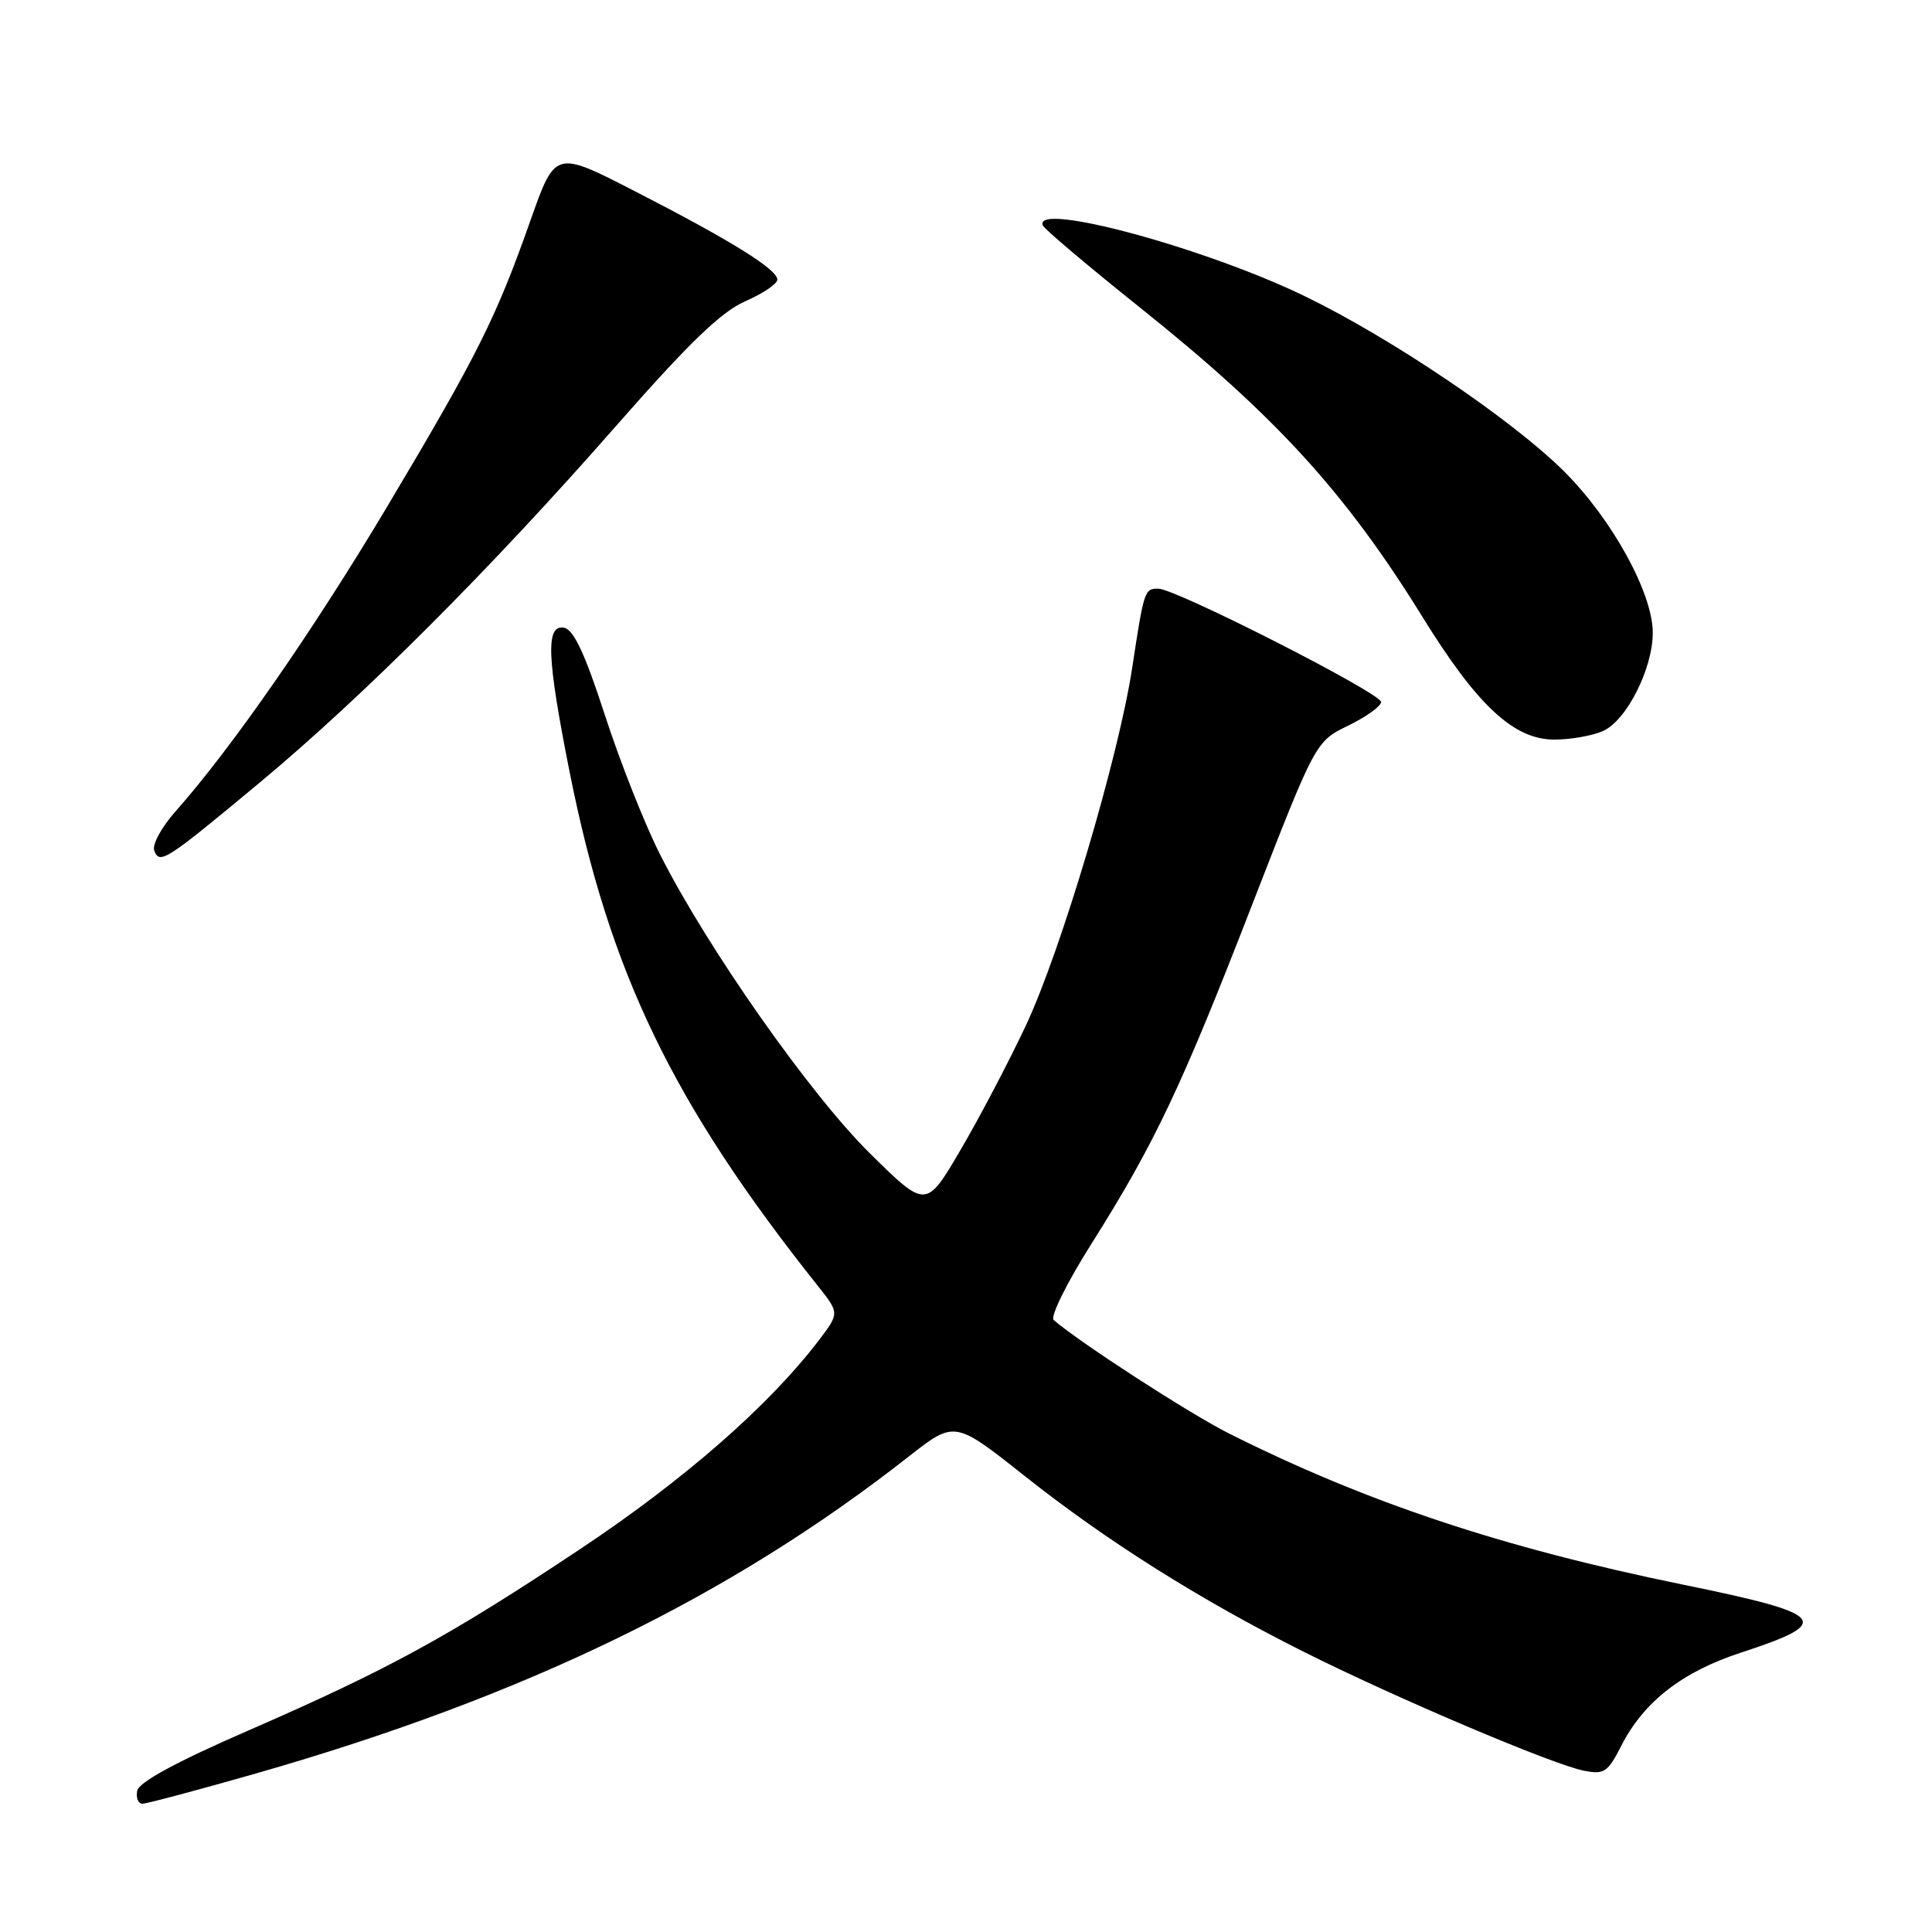 <?xml version="1.0" encoding="UTF-8" standalone="no"?>
<!DOCTYPE svg PUBLIC "-//W3C//DTD SVG 1.1//EN" "http://www.w3.org/Graphics/SVG/1.1/DTD/svg11.dtd" >
<svg xmlns="http://www.w3.org/2000/svg" xmlns:xlink="http://www.w3.org/1999/xlink" version="1.1" viewBox="0 0 256 256">
 <g >
 <path fill="currentColor"
d=" M 33.86 235.01 C 69.56 224.79 96.64 211.65 120.42 192.99 C 126.50 188.23 126.50 188.23 135.74 195.55 C 146.67 204.21 158.97 211.96 172.71 218.85 C 184.77 224.91 205.69 233.79 209.84 234.62 C 212.57 235.16 213.03 234.85 214.86 231.27 C 217.82 225.48 222.91 221.52 230.66 218.99 C 243.07 214.93 242.18 213.89 222.90 209.95 C 199.01 205.06 180.99 199.05 162.80 189.92 C 157.59 187.30 142.96 177.82 139.62 174.91 C 139.13 174.48 141.37 169.96 144.59 164.86 C 152.99 151.54 156.55 144.04 165.95 119.79 C 174.32 98.25 174.32 98.25 178.66 96.14 C 181.05 94.98 183.00 93.57 183.00 93.02 C 183.00 91.85 155.78 78.00 153.48 78.00 C 151.65 78.00 151.59 78.19 150.02 88.50 C 148.23 100.28 140.62 125.88 135.96 135.83 C 133.72 140.60 129.83 148.02 127.30 152.33 C 122.71 160.17 122.71 160.17 115.27 152.83 C 107.35 145.02 93.73 125.63 87.46 113.22 C 85.43 109.22 82.14 100.89 80.14 94.72 C 77.52 86.64 76.01 83.42 74.75 83.18 C 72.28 82.72 72.45 87.05 75.47 102.26 C 80.77 128.89 89.11 146.17 108.37 170.39 C 111.24 174.00 111.24 174.00 108.46 177.65 C 101.88 186.27 90.65 196.09 76.92 205.23 C 59.48 216.84 51.50 221.20 32.82 229.34 C 23.33 233.47 18.40 236.15 18.18 237.29 C 18.00 238.23 18.31 239.00 18.88 239.00 C 19.44 239.00 26.18 237.20 33.86 235.01 Z  M 34.47 103.65 C 48.08 92.32 65.05 75.35 81.50 56.59 C 91.28 45.44 95.55 41.32 98.75 39.92 C 101.09 38.90 103.00 37.61 103.00 37.05 C 103.00 35.68 96.75 31.81 84.03 25.29 C 73.57 19.92 73.57 19.92 70.29 29.21 C 65.72 42.16 63.28 47.03 51.38 67.00 C 41.56 83.48 30.67 99.17 23.20 107.58 C 21.39 109.63 20.14 111.93 20.44 112.71 C 21.16 114.58 21.92 114.09 34.47 103.65 Z  M 212.44 96.85 C 215.55 95.43 219.00 88.59 219.00 83.84 C 219.00 78.61 213.65 68.87 207.30 62.51 C 200.49 55.71 184.55 44.92 173.00 39.30 C 159.80 32.87 136.93 26.67 138.17 29.86 C 138.35 30.33 144.12 35.21 151.00 40.71 C 169.04 55.13 178.25 65.21 188.45 81.69 C 195.74 93.49 200.58 98.00 205.96 98.00 C 208.13 98.00 211.05 97.48 212.44 96.85 Z "/>
</g>
</svg>